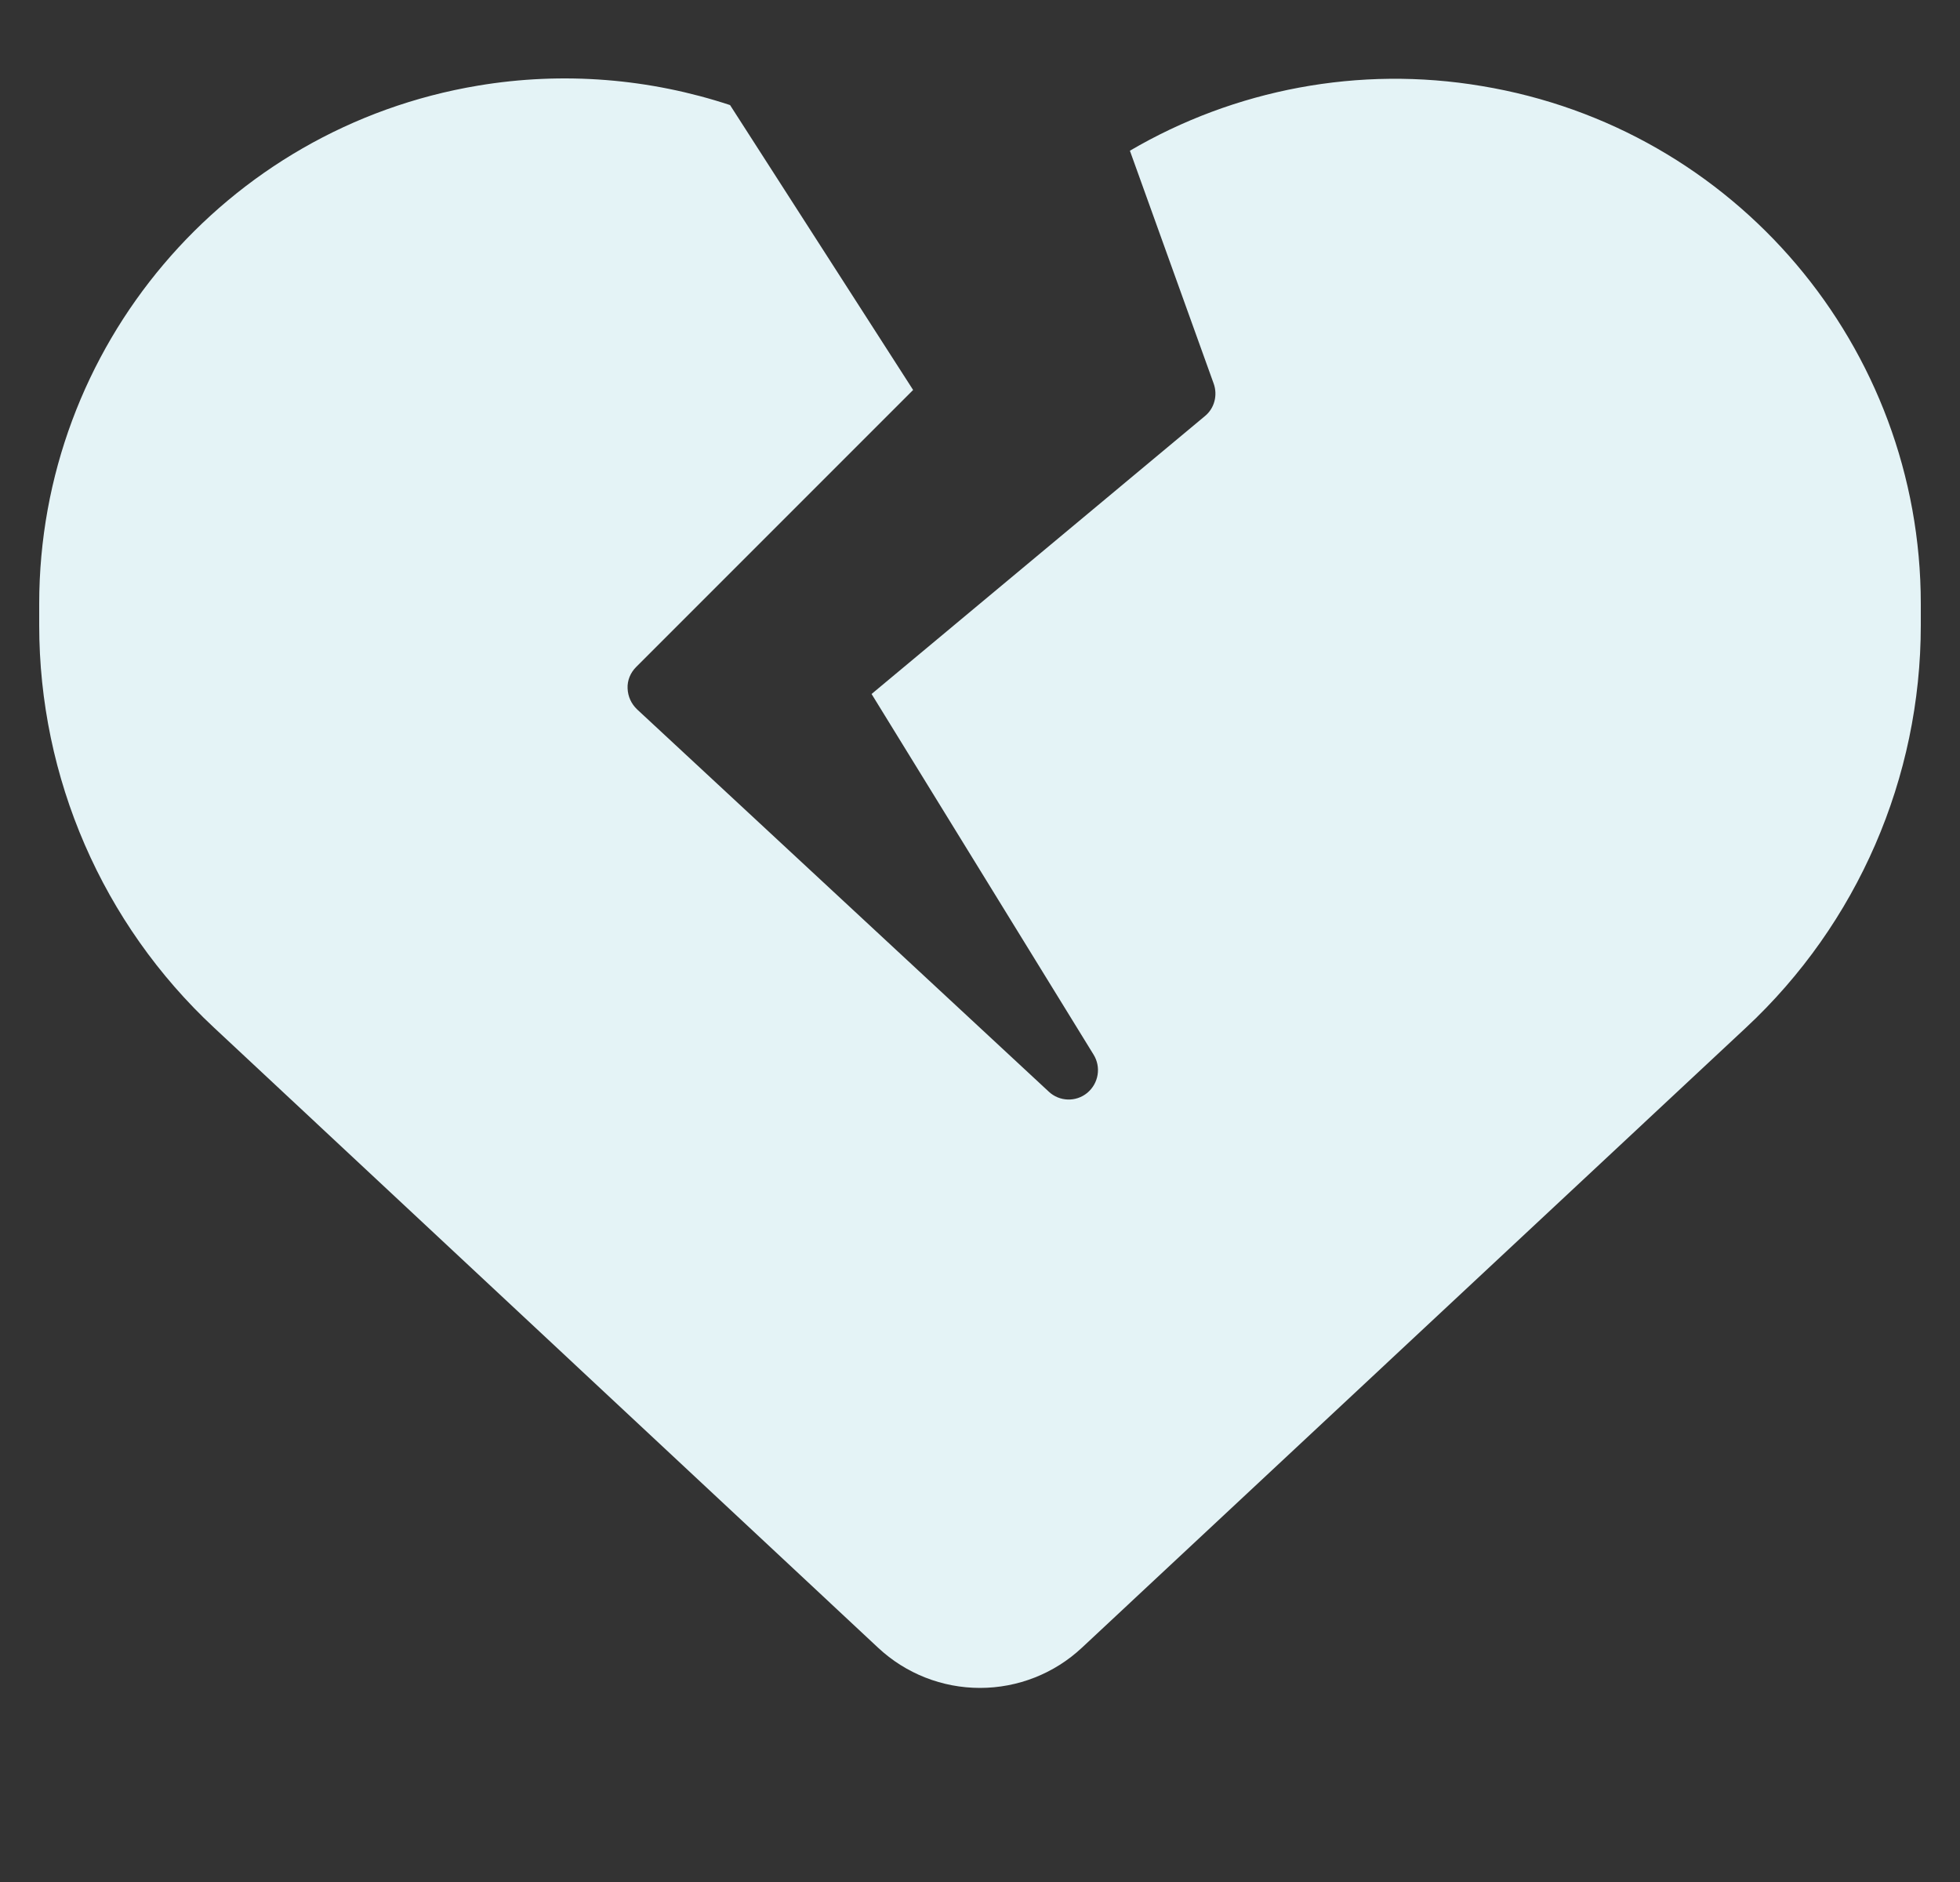 <svg width="25" height="24" viewBox="0 0 25 24" fill="none" xmlns="http://www.w3.org/2000/svg">
<rect x="0" y="0" width="25" height="24" fill="#333333" stroke="none"/>
<g clip-path="url(#clip0_464_202)">
<path d="M6.097 1.092C7.189 0.909 8.291 1.003 9.312 1.34L11.647 4.973L8.113 8.507C8.042 8.578 8 8.676 8.005 8.779C8.009 8.882 8.052 8.976 8.127 9.047L13.377 13.921C13.512 14.048 13.723 14.057 13.869 13.936C14.014 13.814 14.047 13.607 13.948 13.448L11.117 8.85L15.369 5.306C15.491 5.207 15.533 5.039 15.481 4.893L14.412 1.922C15.748 1.139 17.337 0.834 18.898 1.097C22.133 1.631 24.5 4.425 24.5 7.701V7.973C24.5 9.918 23.694 11.779 22.269 13.106L13.798 21.014C13.447 21.342 12.983 21.525 12.5 21.525C12.017 21.525 11.553 21.342 11.202 21.014L2.731 13.106C1.306 11.779 0.5 9.918 0.5 7.973V7.701C0.5 4.425 2.867 1.631 6.097 1.092Z" fill="#E4F3F6"/>
</g>
<defs>
<clipPath id="clip0_464_202">
<rect width="24" height="24" fill="white" transform="translate(0.5)"/>
</clipPath>
</defs>
</svg>
